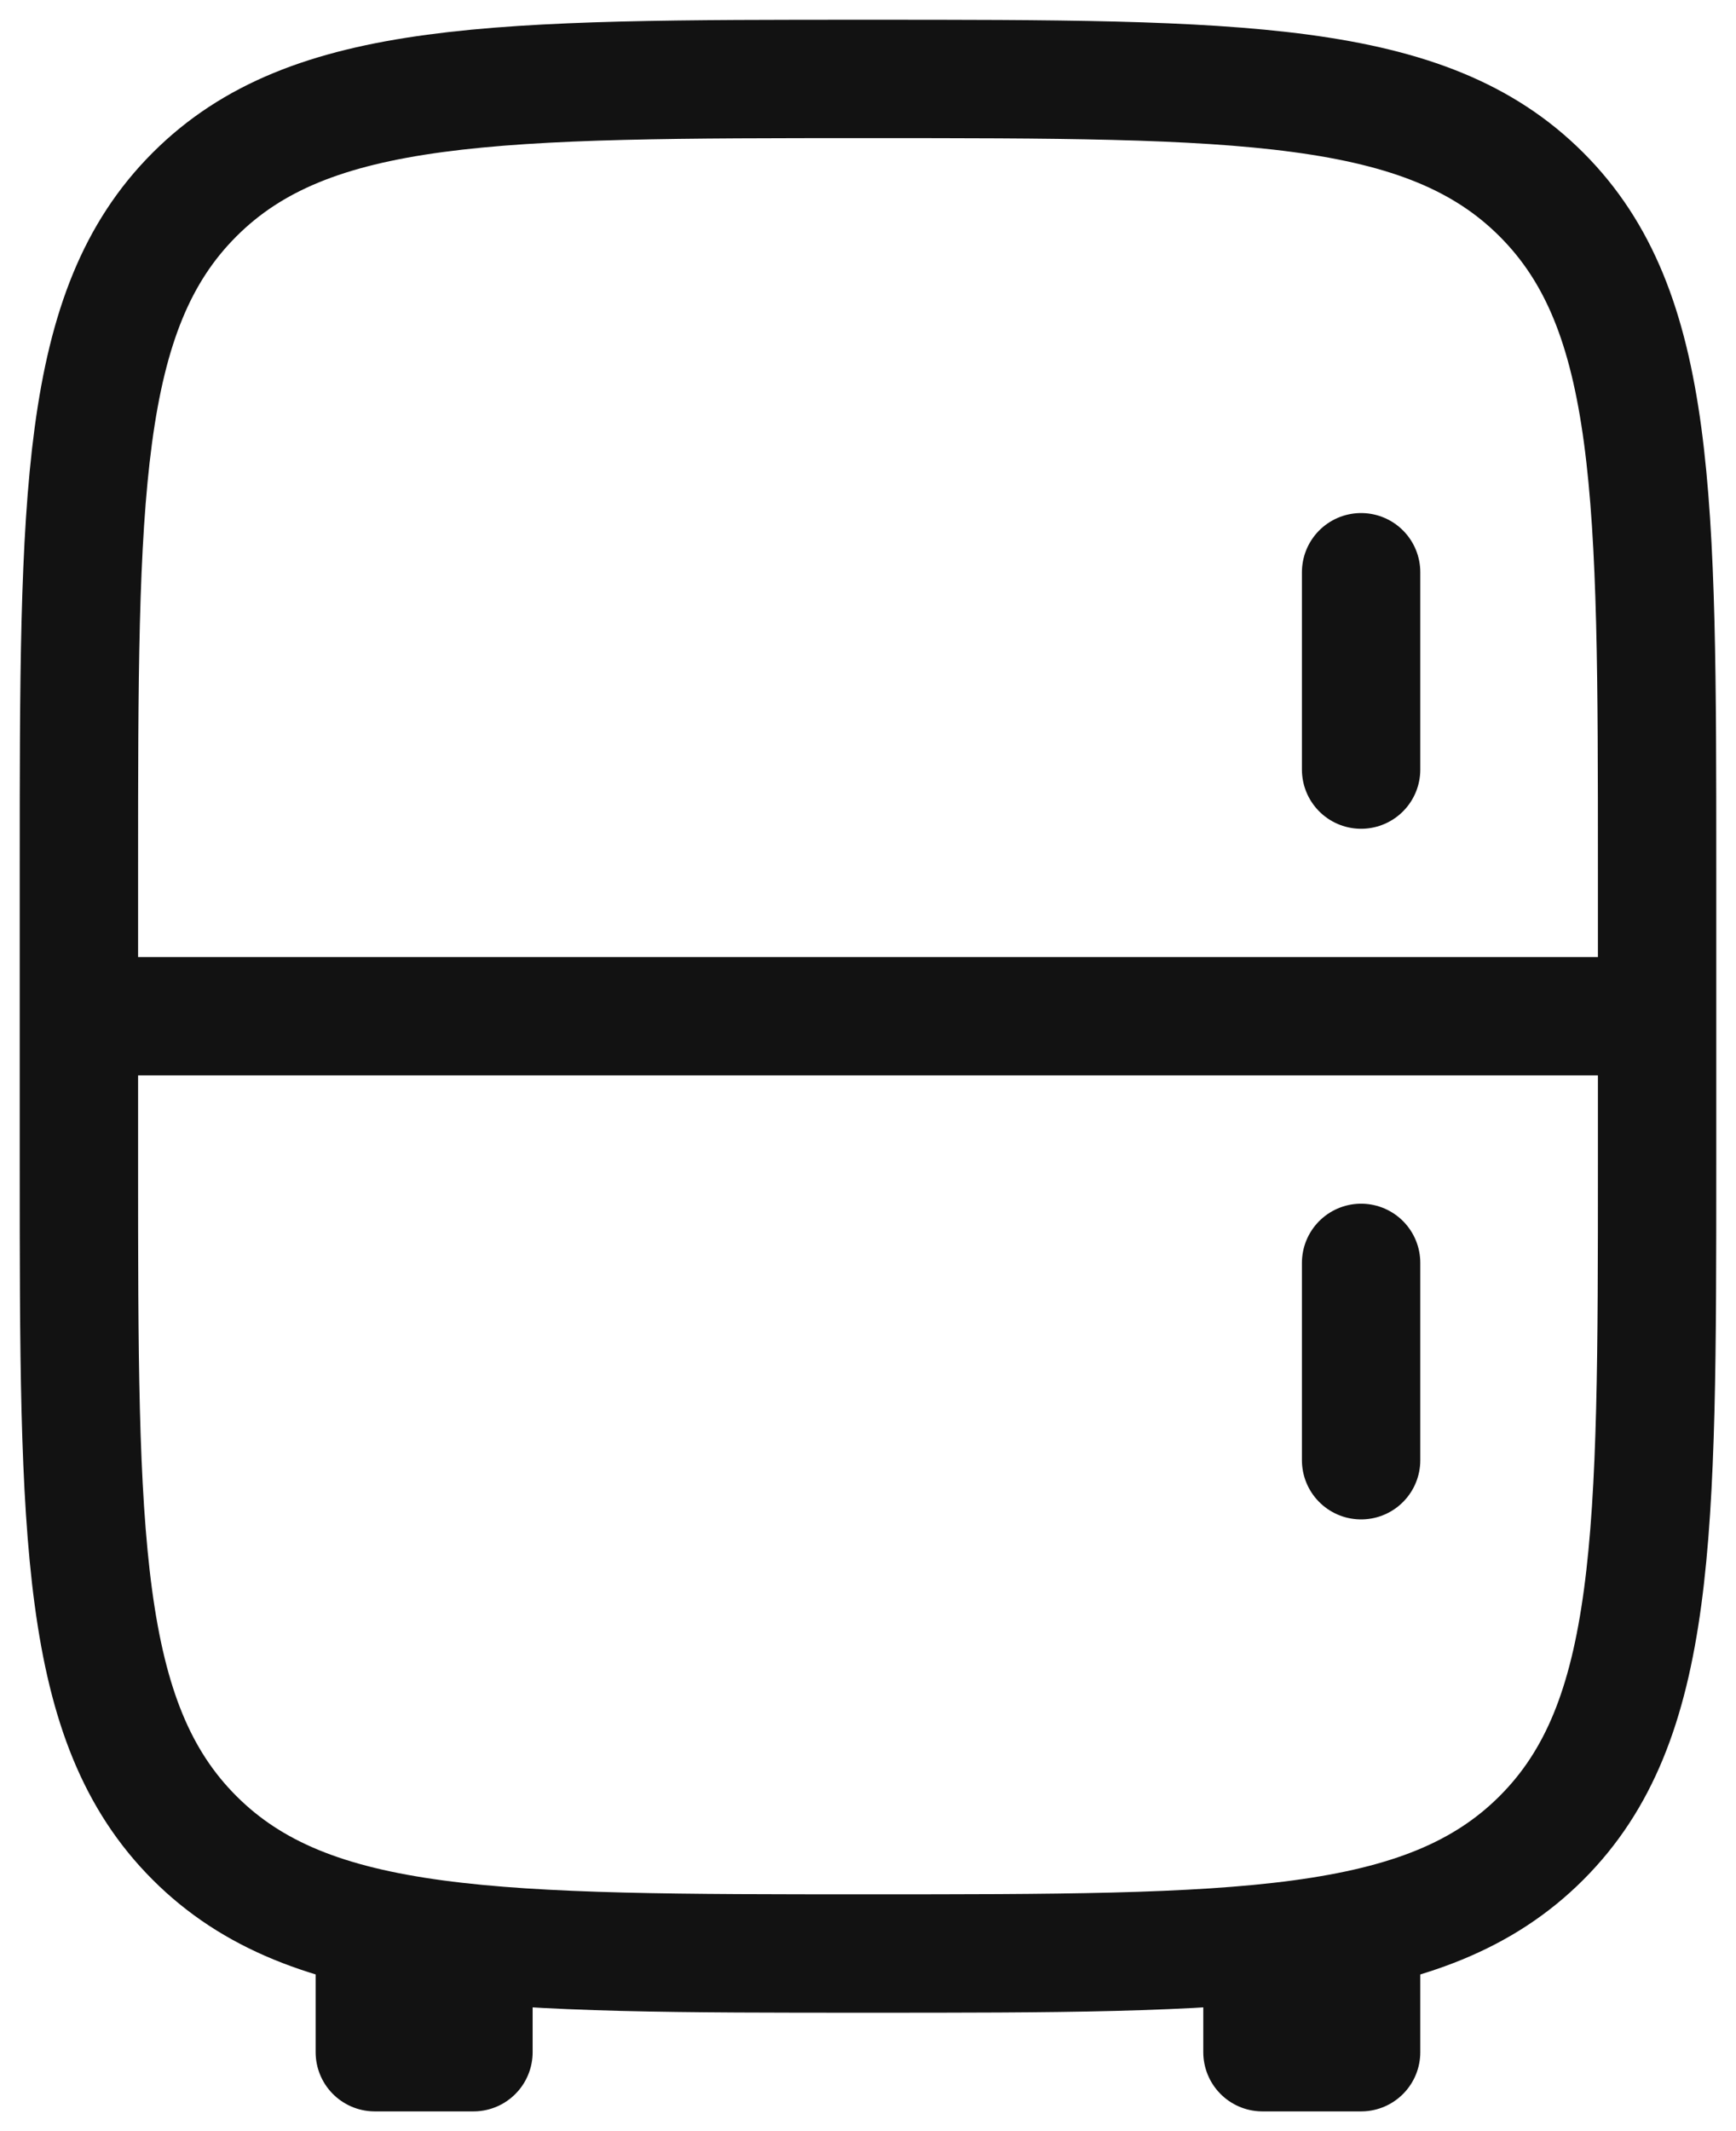<svg width="22" height="27" viewBox="0 0 22 27" fill="none" xmlns="http://www.w3.org/2000/svg">
<path d="M1 11C1 6.286 1 3.929 2.465 2.465C3.929 1 6.286 1 11 1C15.713 1 18.071 1 19.535 2.465C21 3.929 21 6.286 21 11V14.75C21 19.463 21 21.821 19.535 23.285C18.071 24.75 15.713 24.75 11 24.75C6.286 24.75 3.929 24.75 2.465 23.285C1 21.821 1 19.463 1 14.75V11Z" stroke="#121212" stroke-width="1.5"/>
<path d="M17.249 24.75V26H15.999V24.75M6 24.75V26H4.75V24.75" stroke="#121212" stroke-width="1.5" stroke-linejoin="round"/>
<path d="M21 12.875H1" stroke="#121212" stroke-width="1.5"/>
<path d="M17.249 7.25V9.75M17.249 16V18.5" stroke="#121212" stroke-width="1.5" stroke-linecap="round"/>
</svg>
